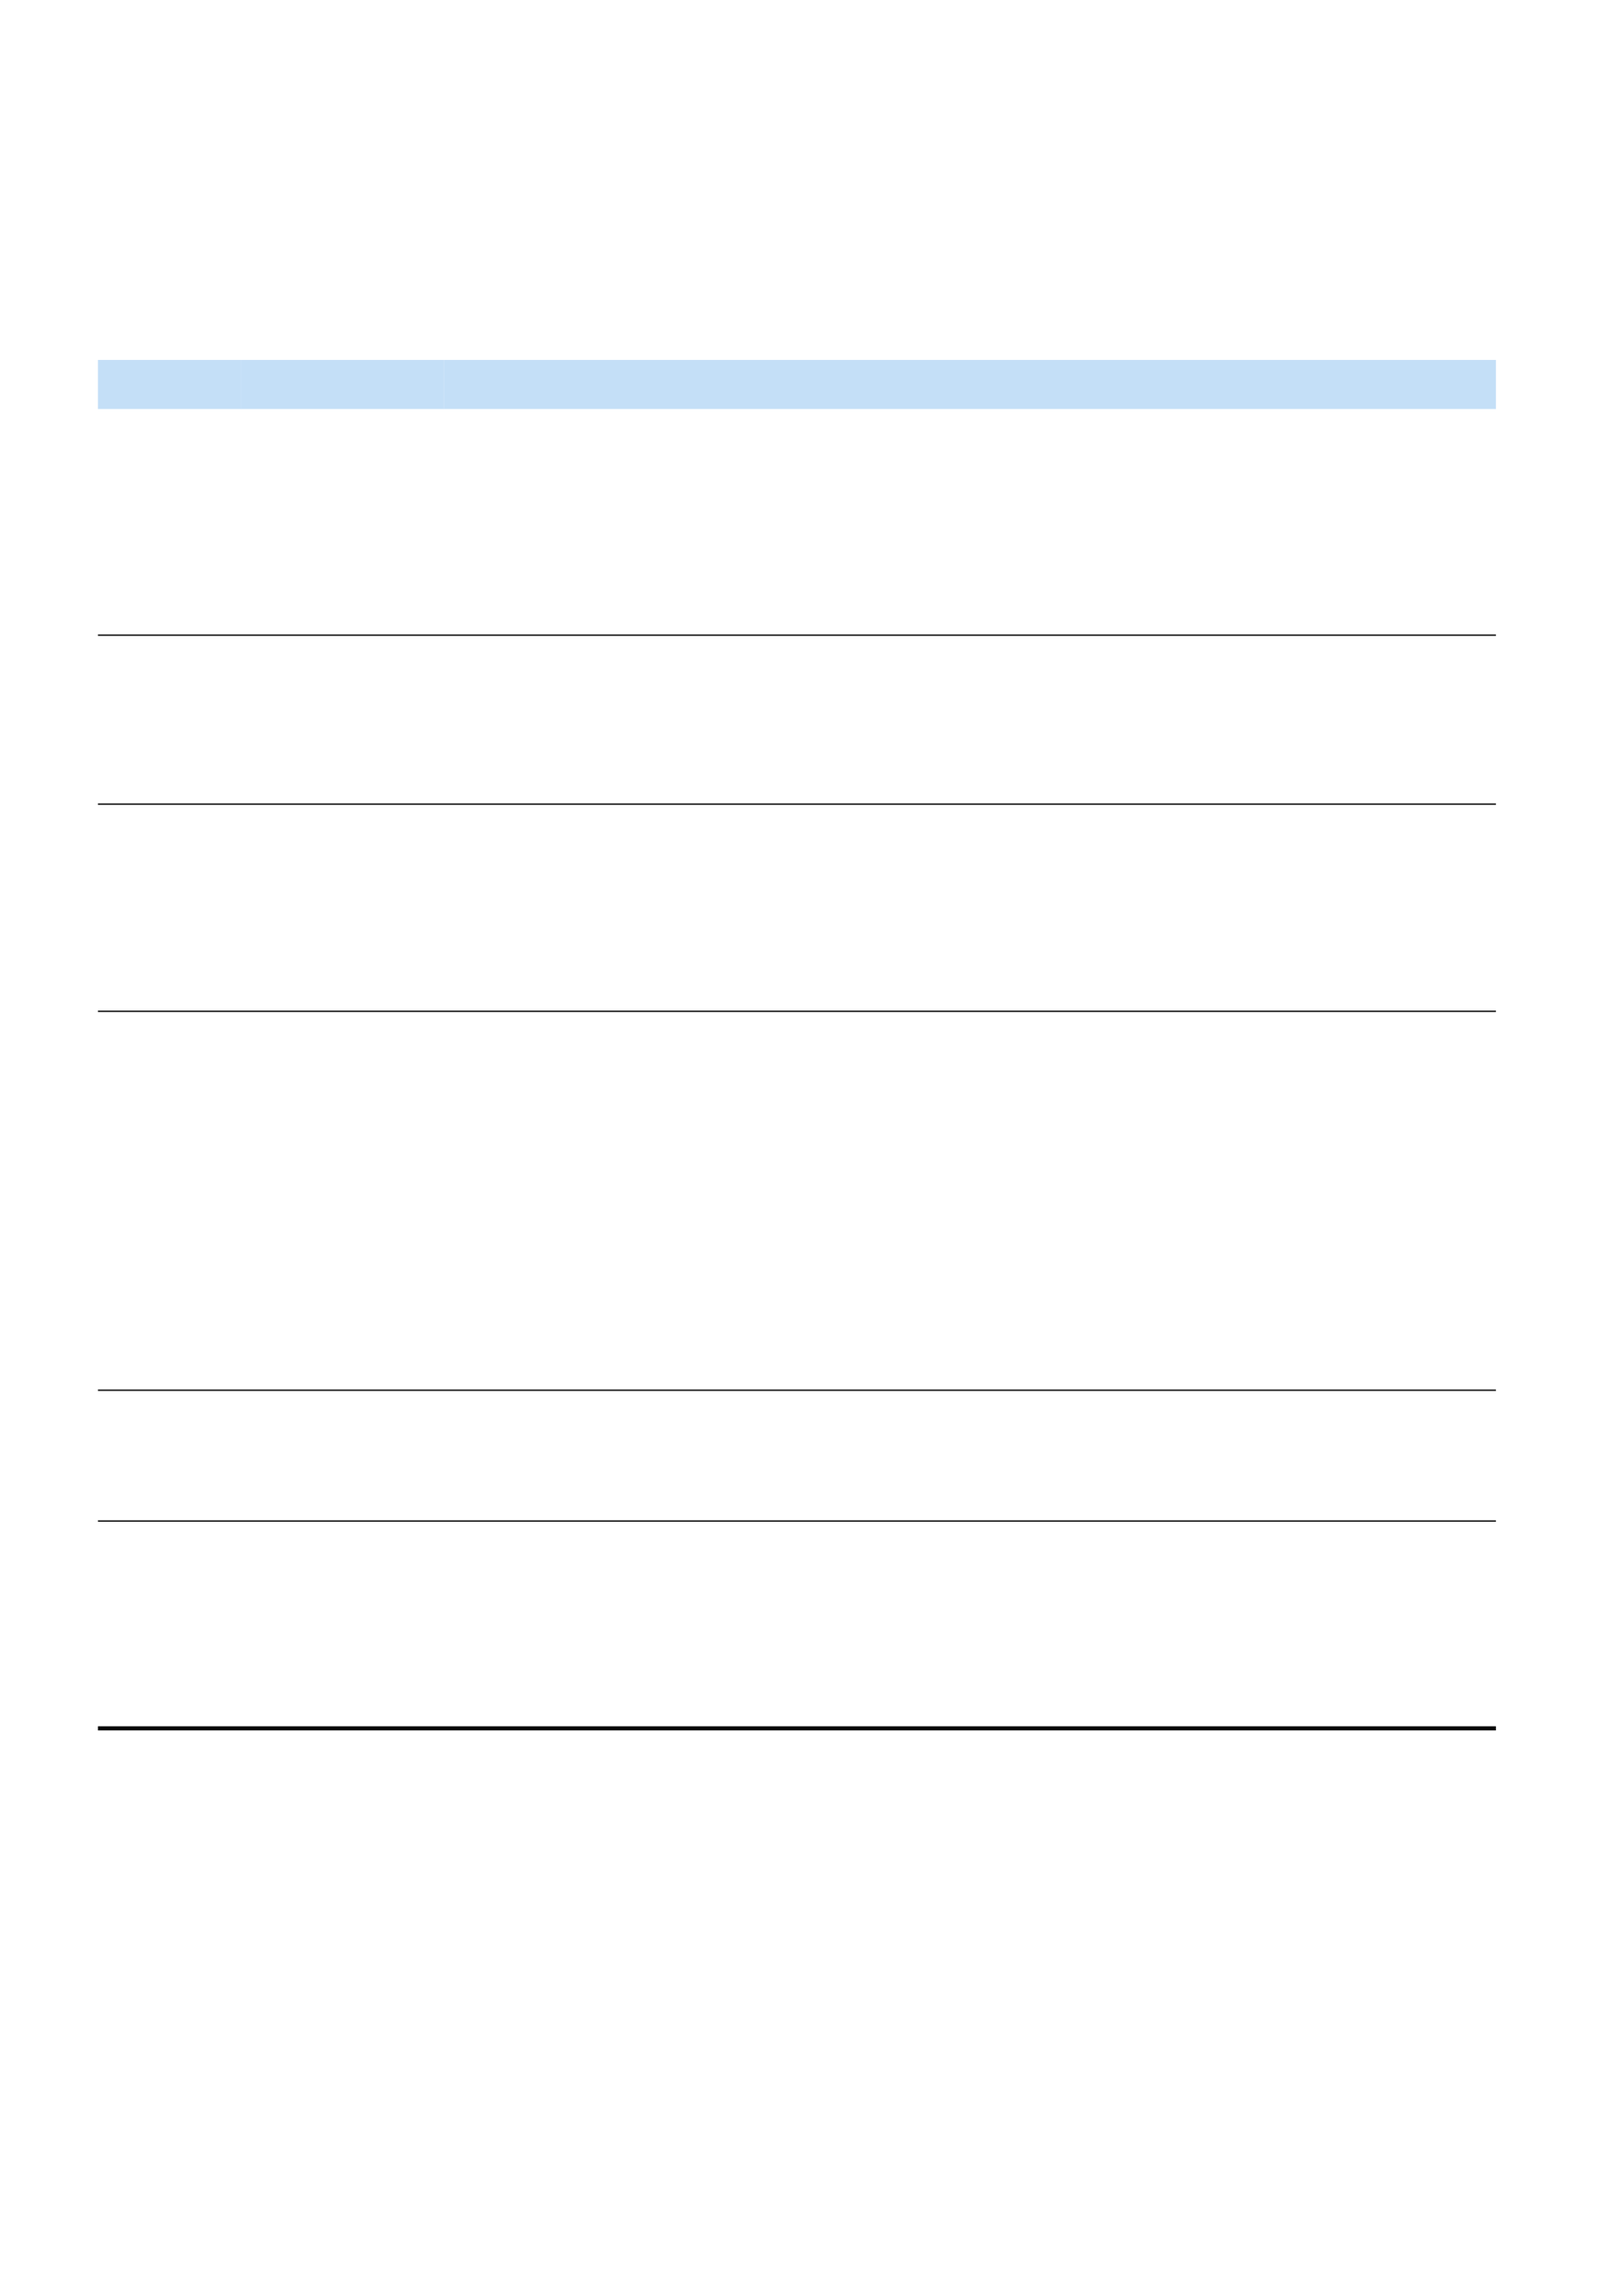 <svg xmlns="http://www.w3.org/2000/svg" xmlns:xlink="http://www.w3.org/1999/xlink" id="body_21" preserveAspectRatio="xMinYMin meet" viewBox="0 0 793 1123"><defs><clipPath id="1"><path id="" clip-rule="evenodd" transform="matrix(1 0 0 1 0 0)" d="M0 842L0 0L0 0L595 0L595 0L595 842L595 842L0 842z" /></clipPath></defs><g transform="matrix(1.333 0 0 1.333 0 0)"><g clip-path="url(#1)"><path id="190" transform="matrix(1 0 0 -1 0 842)" d="M35.94 691.94L88.5 691.94L88.5 709.94L35.94 709.94z" stroke="none" fill="#C4DFF7" fill-rule="nonzero" /><path id="200" transform="matrix(1 0 0 -1 0 842)" d="M88.5 691.94L162.96 691.94L162.96 709.94L88.5 709.94z" stroke="none" fill="#C4DFF7" fill-rule="nonzero" /><path id="209" transform="matrix(1 0 0 -1 0 842)" d="M162.96 709.94L549 709.94L549 691.94L162.96 691.94" stroke="none" fill="#C4DFF7" fill-rule="nonzero" /><path id="2017" transform="matrix(1 0 0 -1 0 842)" d="M35.94 608.72L549 608.72L549 609.2L35.94 609.2z" stroke="none" fill="#000000" fill-rule="nonzero" /><path id="2018" transform="matrix(1 0 0 -1 0 842)" d="M35.94 546.74L549 546.74L549 547.22L35.94 547.22z" stroke="none" fill="#000000" fill-rule="nonzero" /><path id="2019" transform="matrix(1 0 0 -1 0 842)" d="M35.94 470.72L549 470.72L549 471.2L35.94 471.2z" stroke="none" fill="#000000" fill-rule="nonzero" /><path id="2020" transform="matrix(1 0 0 -1 0 842)" d="M35.94 331.7L549 331.7L549 332.18L35.94 332.18z" stroke="none" fill="#000000" fill-rule="nonzero" /><path id="2021" transform="matrix(1 0 0 -1 0 842)" d="M35.94 283.7L549 283.7L549 284.18L35.94 284.18z" stroke="none" fill="#000000" fill-rule="nonzero" /><path id="2022" transform="matrix(1 0 0 -1 0 842)" d="M35.94 207.14L549 207.14L549 208.64L35.94 208.64z" stroke="none" fill="#000000" fill-rule="nonzero" /></g></g></svg>